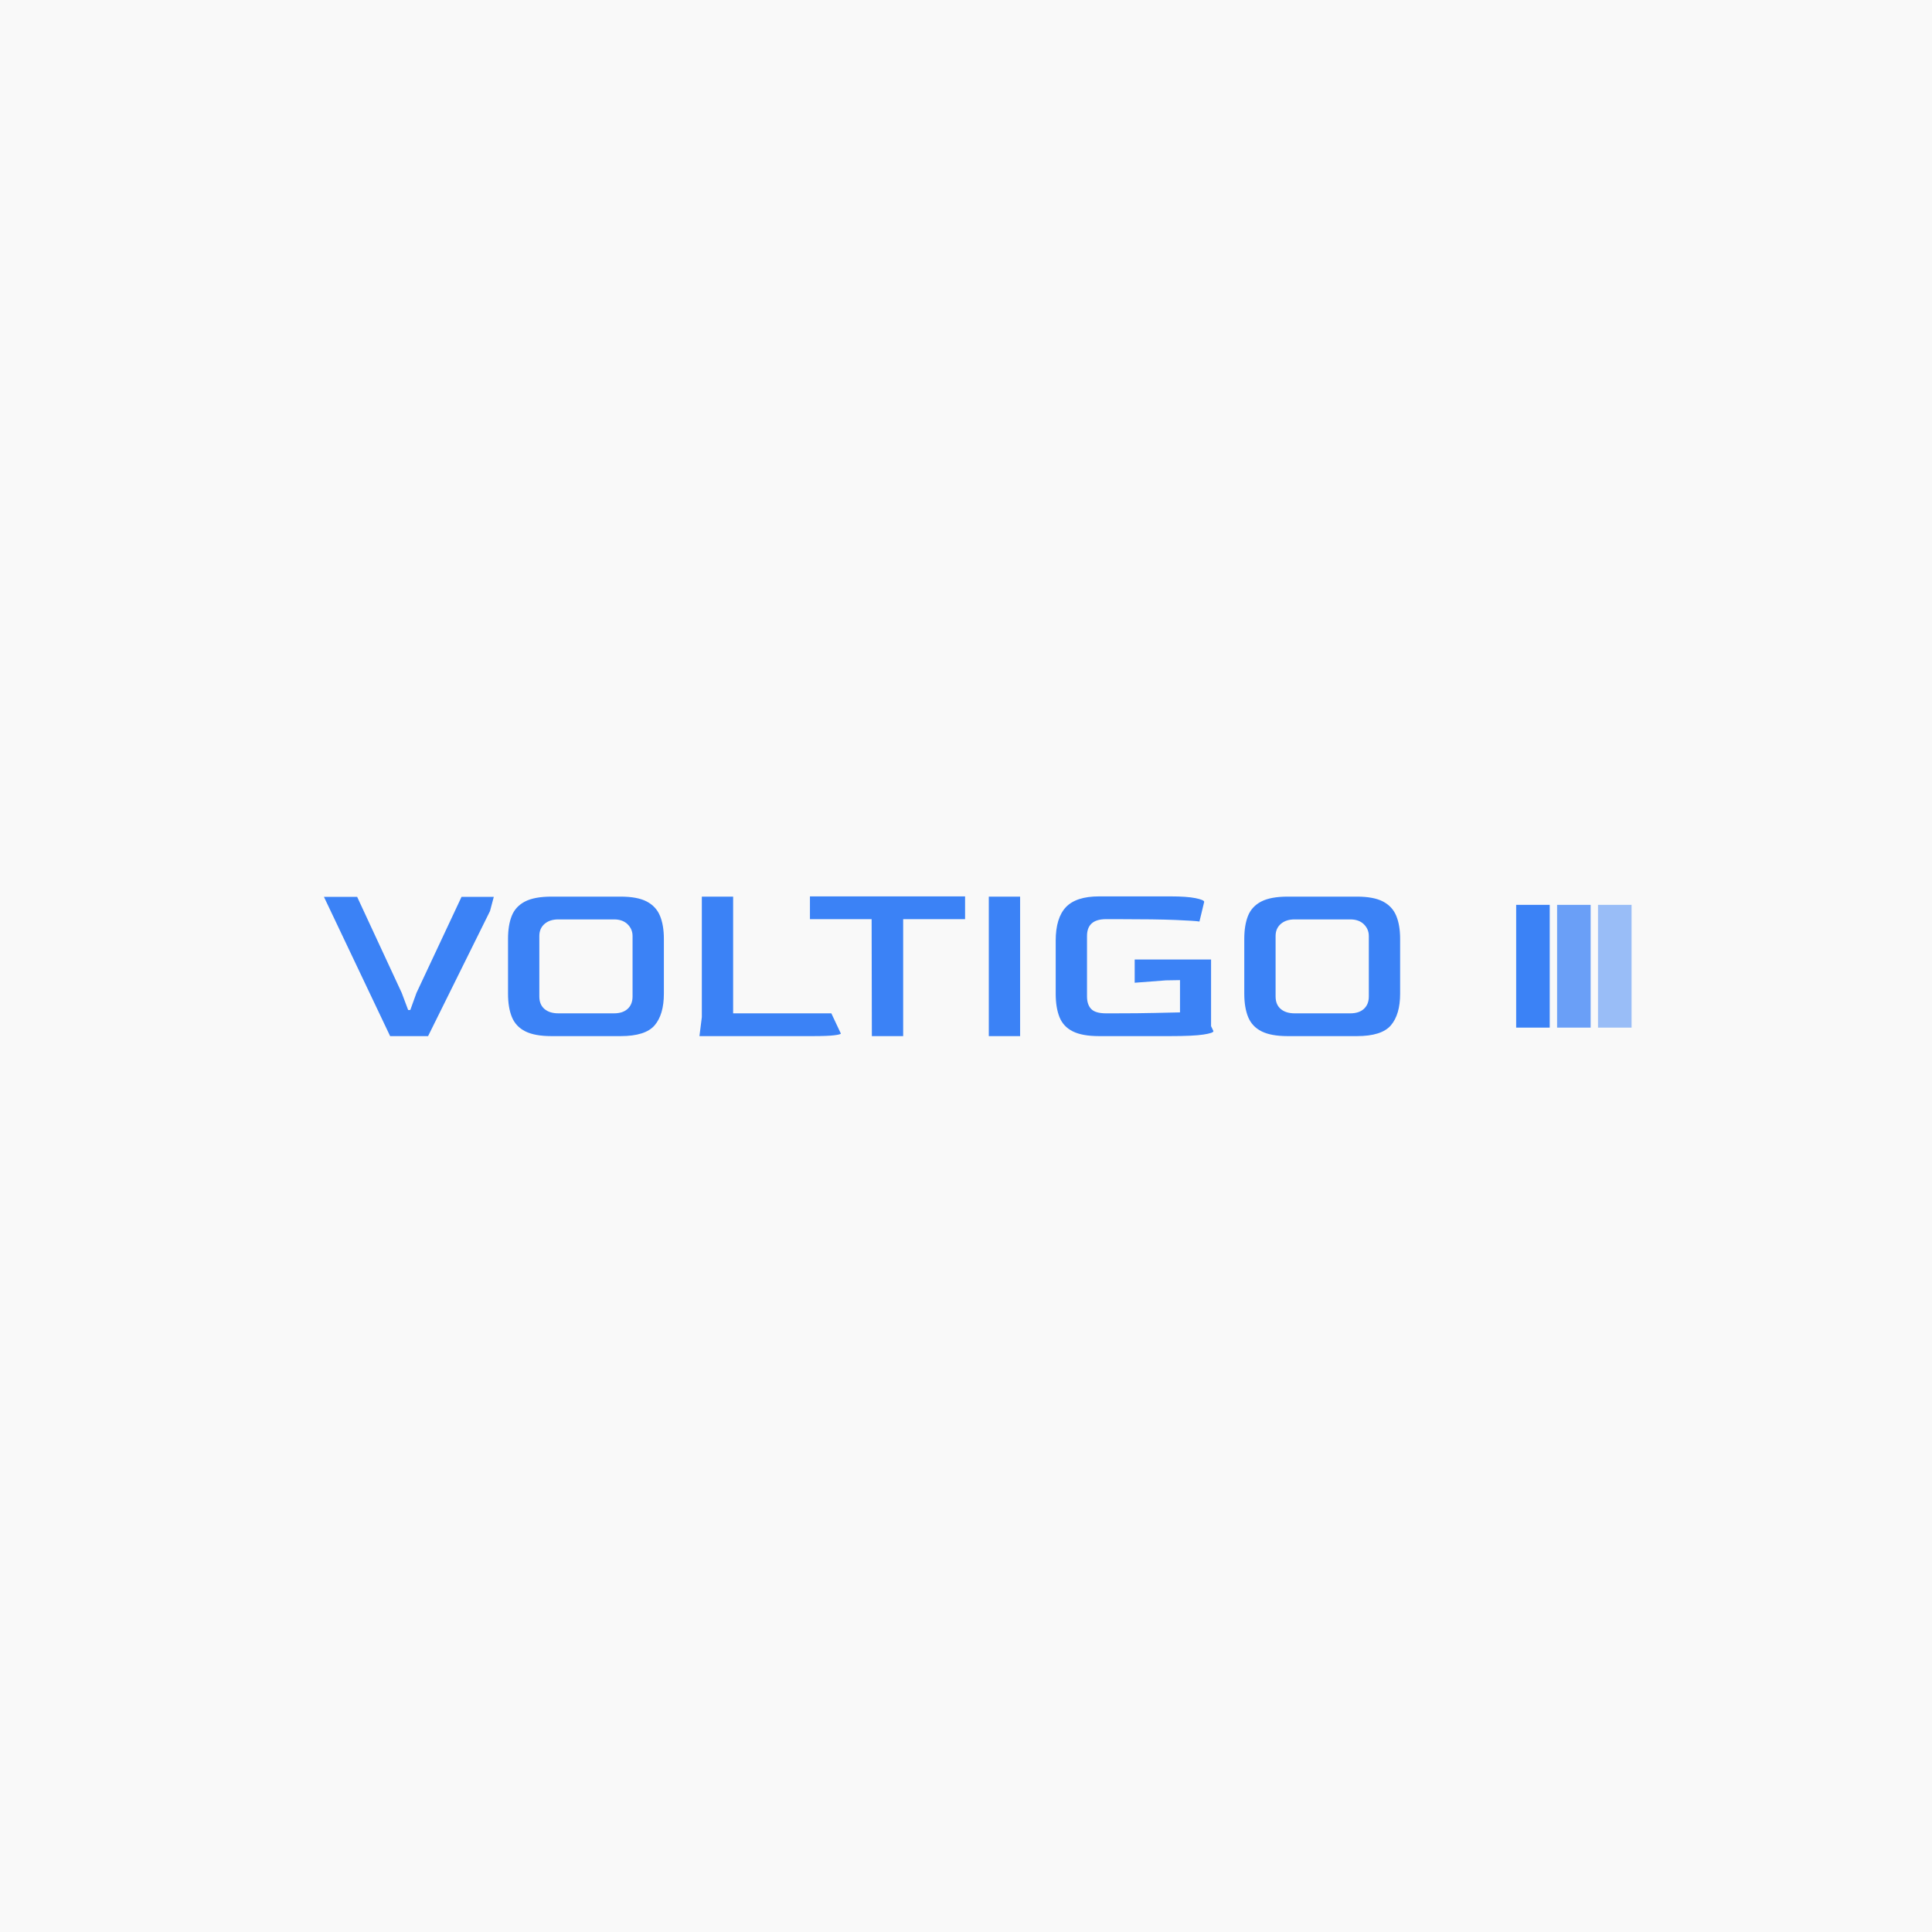 <svg xmlns="http://www.w3.org/2000/svg" version="1.1" xmlns:xlink="http://www.w3.org/1999/xlink" xmlns:svgjs="http://svgjs.dev/svgjs" width="1000" height="1000" viewBox="0 0 1000 1000"><rect width="1000" height="1000" fill="#f9f9f9"></rect><g transform="matrix(0.7,0,0,0.7,149.576,454.282)"><svg viewBox="0 0 396 52" data-background-color="#f9f9f9" preserveAspectRatio="xMidYMid meet" height="131" width="1000" xmlns="http://www.w3.org/2000/svg" xmlns:xlink="http://www.w3.org/1999/xlink"><g id="tight-bounds" transform="matrix(1,0,0,1,0.24,-0.075)"><svg viewBox="0 0 395.52 52.149" height="52.149" width="395.52"><g><svg viewBox="0 0 447.551 59.01" height="52.149" width="395.52"><g><svg viewBox="0 0 395.52 59.01" height="59.01" width="395.52"><g id="textblocktransform"><svg viewBox="0 0 395.52 59.01" height="59.01" width="395.52" id="textblock"><g><svg viewBox="0 0 395.52 59.01" height="59.01" width="395.52"><g transform="matrix(1,0,0,1,0,0)"><svg width="395.52" viewBox="-3.5 -33.45 245.301 37.45" height="59.01" data-palette-color="#3b82f6"><g transform="matrix(1,0,0,1,0,0)"><g><svg width="6.974" viewBox="-4 -4 8 8" height="6.974" data-palette-color="#3b82f6" id="scriptelement" x="230.827" y="-29.45"><path d="M0 0" opacity="1" transform="matrix(1,0,0,1,0,0)" fill="#3b82f6" class="undefined-123" id="av-123"></path></svg></g></g><path d="M22.45 0L14.45 0 0.5-29.35 7.5-29.35 16.9-9.1 18.25-5.5 18.7-5.5 20-9.1 29.5-29.35 36.3-29.35 35.5-26.35 22.45 0ZM63.05 0L48.45 0Q44.95 0 42.95-1 40.95-2 40.12-4 39.3-6 39.3-8.95L39.3-8.95 39.3-20.5Q39.3-23.4 40.1-25.38 40.9-27.35 42.9-28.38 44.9-29.4 48.45-29.4L48.45-29.4 63.05-29.4Q66.55-29.4 68.52-28.38 70.5-27.35 71.32-25.38 72.15-23.4 72.15-20.5L72.15-20.5 72.15-8.95Q72.15-4.55 70.2-2.27 68.25 0 63.05 0L63.05 0ZM49.9-4.8L49.9-4.8 61.65-4.8Q63.5-4.8 64.52-5.75 65.55-6.7 65.55-8.35L65.55-8.35 65.55-21.1Q65.55-22.55 64.5-23.58 63.45-24.6 61.65-24.6L61.65-24.6 49.9-24.6Q48.1-24.6 47-23.65 45.9-22.7 45.9-21.1L45.9-21.1 45.9-8.35Q45.9-6.65 46.97-5.73 48.05-4.8 49.9-4.8ZM103.45 0L79.65 0 80.15-4 80.15-29.4 86.75-29.4 86.75-4.8 107.45-4.8 109.45-0.55Q109.45-0.35 108.1-0.18 106.75 0 103.45 0L103.45 0ZM122.59 0L115.99 0 115.94-24.65 102.94-24.65 102.94-29.45 135.64-29.45 135.64-24.65 122.59-24.65 122.59 0ZM147.24 0L140.64 0 140.64-29.4 147.24-29.4 147.24 0ZM178.79 0L163.89 0Q160.34 0 158.34-1 156.34-2 155.54-4 154.74-6 154.74-8.95L154.74-8.95 154.74-20.1Q154.74-24.9 156.89-27.18 159.04-29.45 163.89-29.45L163.89-29.45 178.94-29.45Q182.39-29.45 184.21-29.08 186.04-28.7 186.04-28.3L186.04-28.3 185.04-24.15Q184.19-24.3 180.01-24.48 175.84-24.65 167.89-24.65L167.89-24.65 165.34-24.65Q161.34-24.65 161.34-21.1L161.34-21.1 161.34-8.35Q161.34-6.65 162.21-5.73 163.09-4.8 165.34-4.8L165.34-4.8 167.39-4.8Q172.19-4.8 175.49-4.88 178.79-4.95 180.94-5L180.94-5 180.94-11.8 177.94-11.75 171.39-11.25 171.39-16.15 187.49-16.15 187.49-2.1 187.99-1.05Q187.99-0.65 185.89-0.33 183.79 0 178.79 0L178.79 0ZM218.24 0L203.64 0Q200.14 0 198.14-1 196.14-2 195.31-4 194.49-6 194.49-8.95L194.49-8.95 194.49-20.5Q194.49-23.4 195.29-25.38 196.09-27.35 198.09-28.38 200.09-29.4 203.64-29.4L203.64-29.4 218.24-29.4Q221.74-29.4 223.71-28.38 225.69-27.35 226.51-25.38 227.34-23.4 227.34-20.5L227.34-20.5 227.34-8.95Q227.34-4.55 225.39-2.27 223.44 0 218.24 0L218.24 0ZM205.09-4.8L205.09-4.8 216.84-4.8Q218.69-4.8 219.71-5.75 220.74-6.7 220.74-8.35L220.74-8.35 220.74-21.1Q220.74-22.55 219.69-23.58 218.64-24.6 216.84-24.6L216.84-24.6 205.09-24.6Q203.29-24.6 202.19-23.65 201.09-22.7 201.09-21.1L201.09-21.1 201.09-8.35Q201.09-6.65 202.16-5.73 203.24-4.8 205.09-4.8Z" opacity="1" transform="matrix(1,0,0,1,0,0)" fill="#3b82f6" class="undefined-text-0" data-fill-palette-color="primary" id="text-0"></path></svg></g></svg></g></svg></g></svg></g><g transform="matrix(1,0,0,1,406.775,9.117)"><svg viewBox="0 0 40.776 40.776" height="40.776" width="40.776"><g data-palette-color="#3b82f6"><rect width="11.145" height="40.776" fill="#3b82f6" stroke="transparent" data-fill-palette-color="accent" x="0" fill-opacity="1"></rect><rect width="11.145" height="40.776" fill="#3b82f6" stroke="transparent" data-fill-palette-color="accent" x="13.592" fill-opacity="0.75"></rect><rect width="11.145" height="40.776" fill="#3b82f6" stroke="transparent" data-fill-palette-color="accent" x="27.184" fill-opacity="0.5"></rect></g></svg></g></svg></g><defs></defs></svg><rect width="395.52" height="52.149" fill="none" stroke="none" visibility="hidden"></rect></g></svg></g></svg>